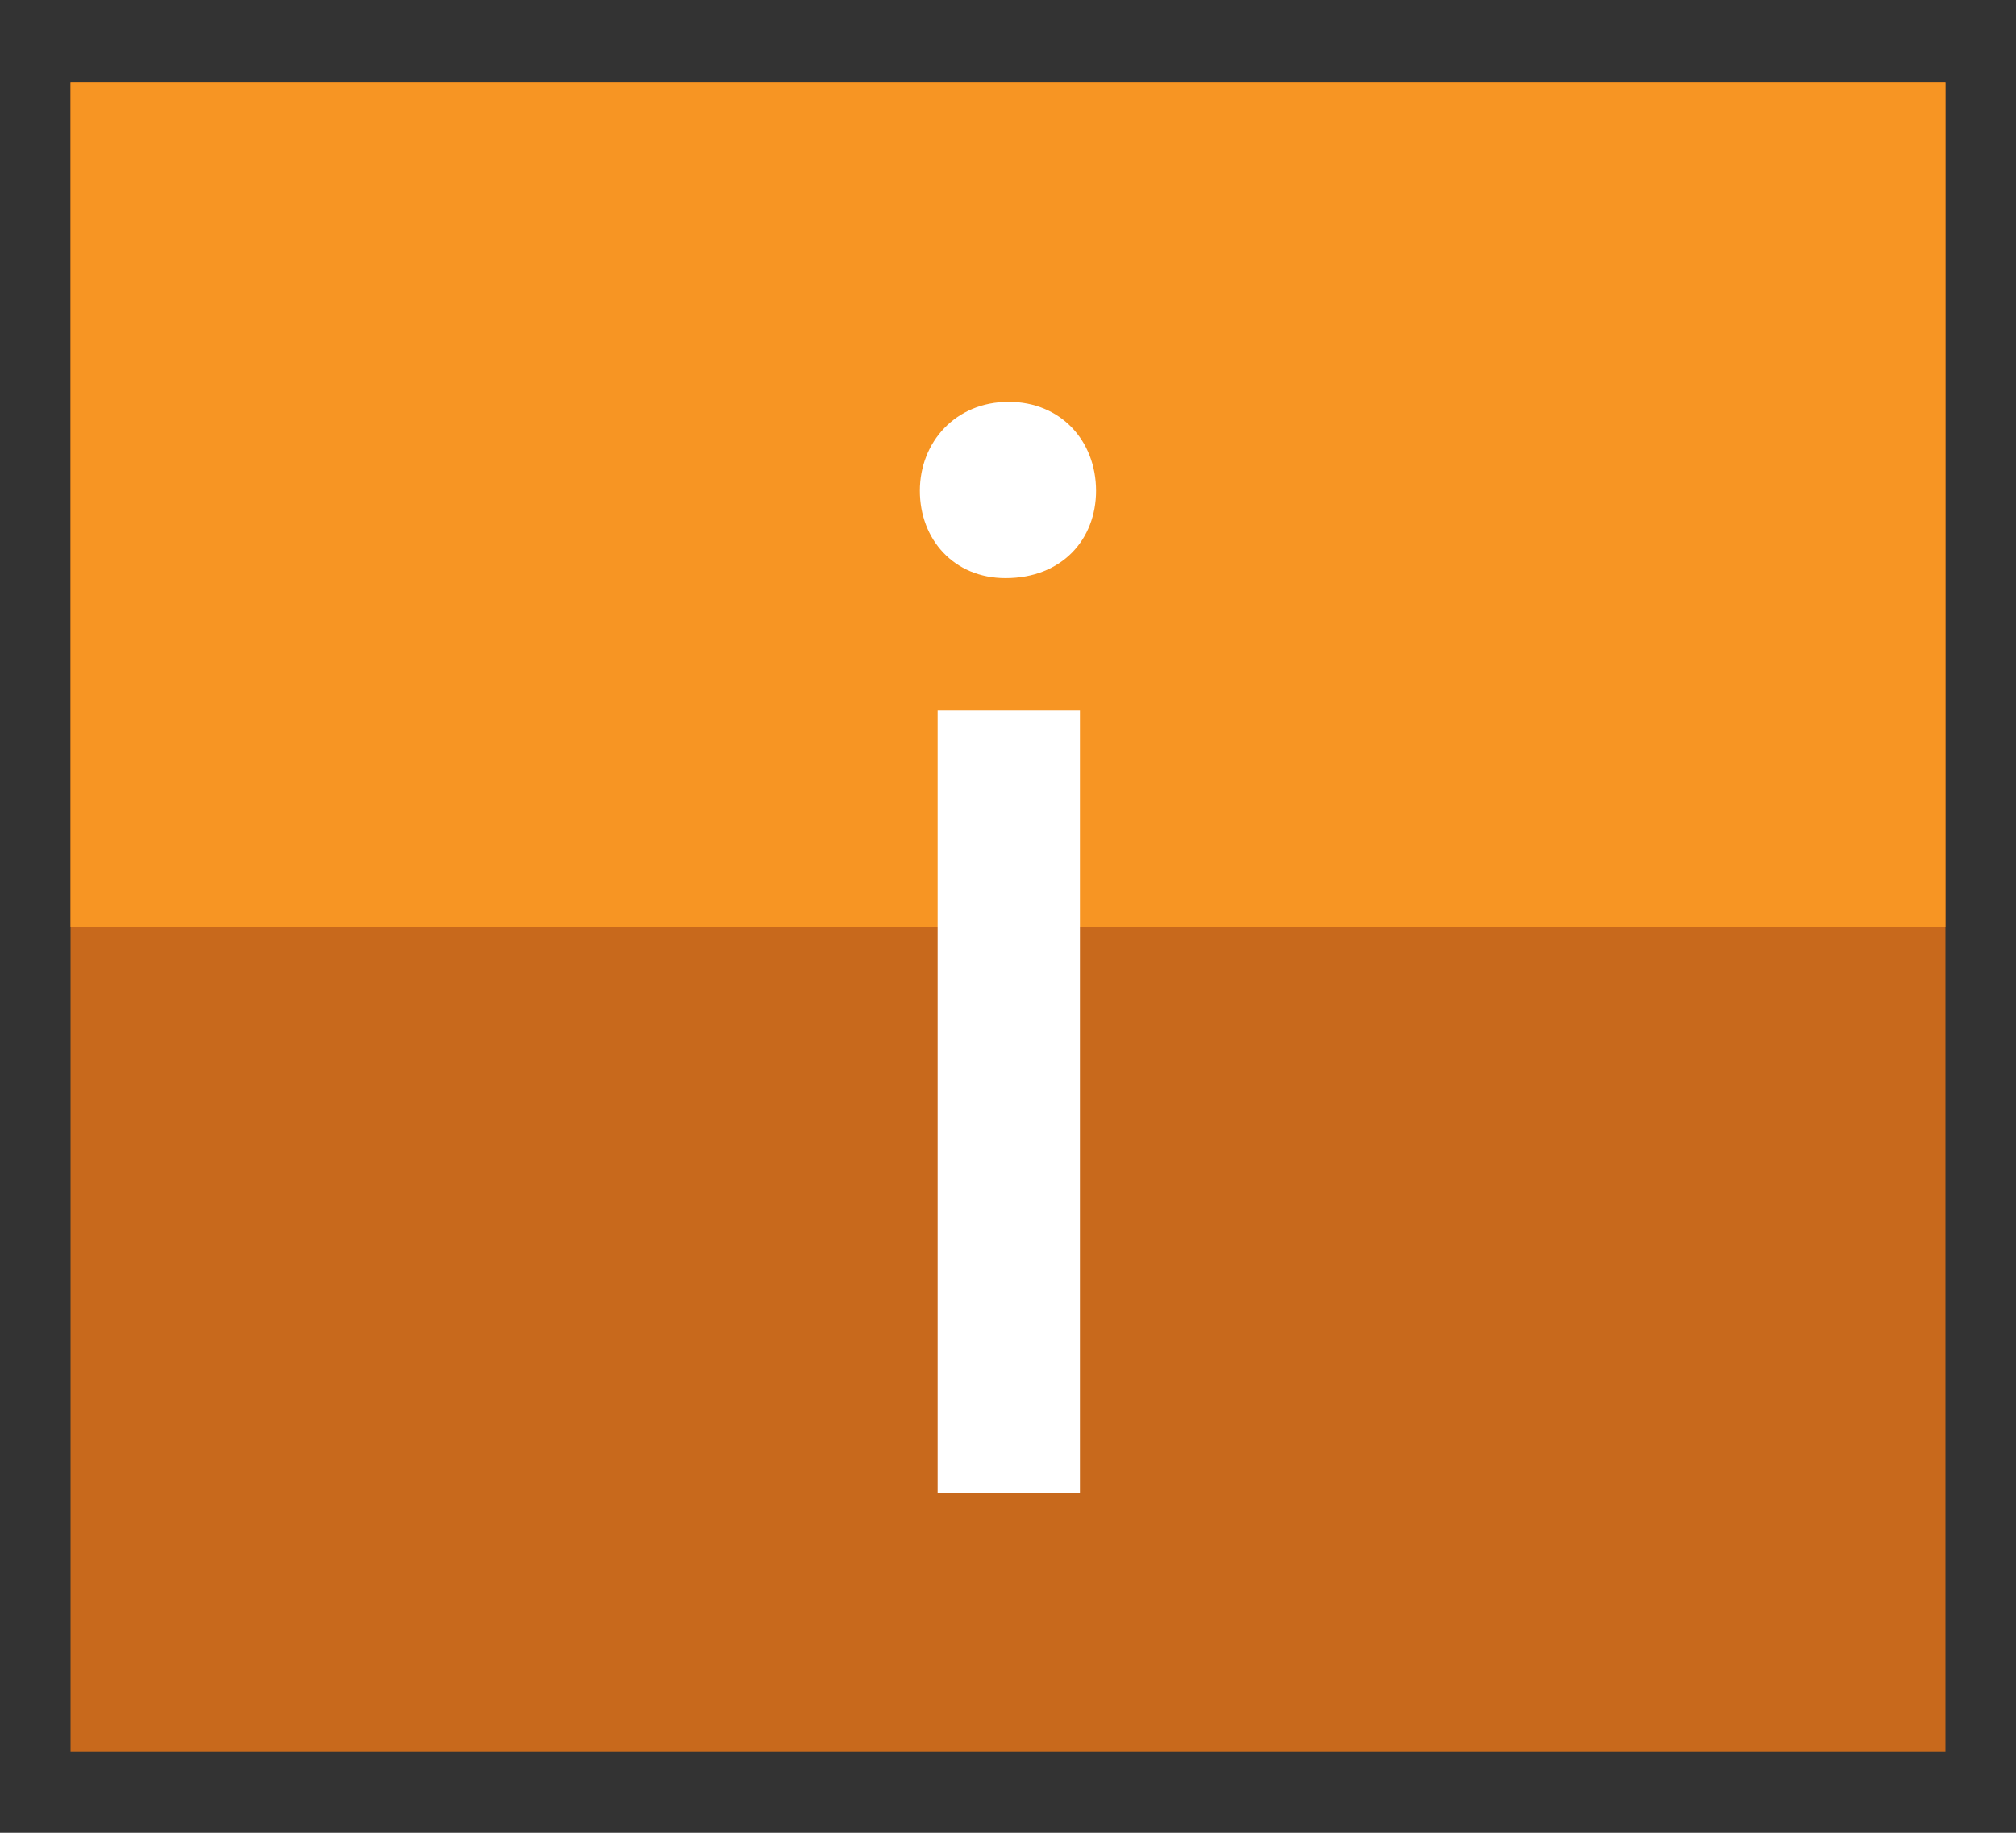 <?xml version="1.0" encoding="utf-8"?>
<svg version="1.1"
	 xmlns="http://www.w3.org/2000/svg" xmlns:xlink="http://www.w3.org/1999/xlink"
	 x="0px" y="0px" width="22px" height="20px" viewBox="-0.77 -0.9 22 20">
<rect x="-0.77" y="-0.9" width="22" height="20" fill="#333333" stroke="none"/>
<defs>
</defs>
<rect fill="#C8691C" width="20.46" height="18.211"/>
<rect fill="#F79523" width="20.46" height="9.215"/>
<path fill="#FFFFFF" d="M11.191,4.456c0,0.529-0.371,0.953-0.988,0.953c-0.564,0-0.935-0.424-0.935-0.953
	c0-0.53,0.388-0.971,0.97-0.971C10.804,3.485,11.191,3.909,11.191,4.456z M9.462,15.395v-8.54h1.553v8.54H9.462z"/>
</svg>
